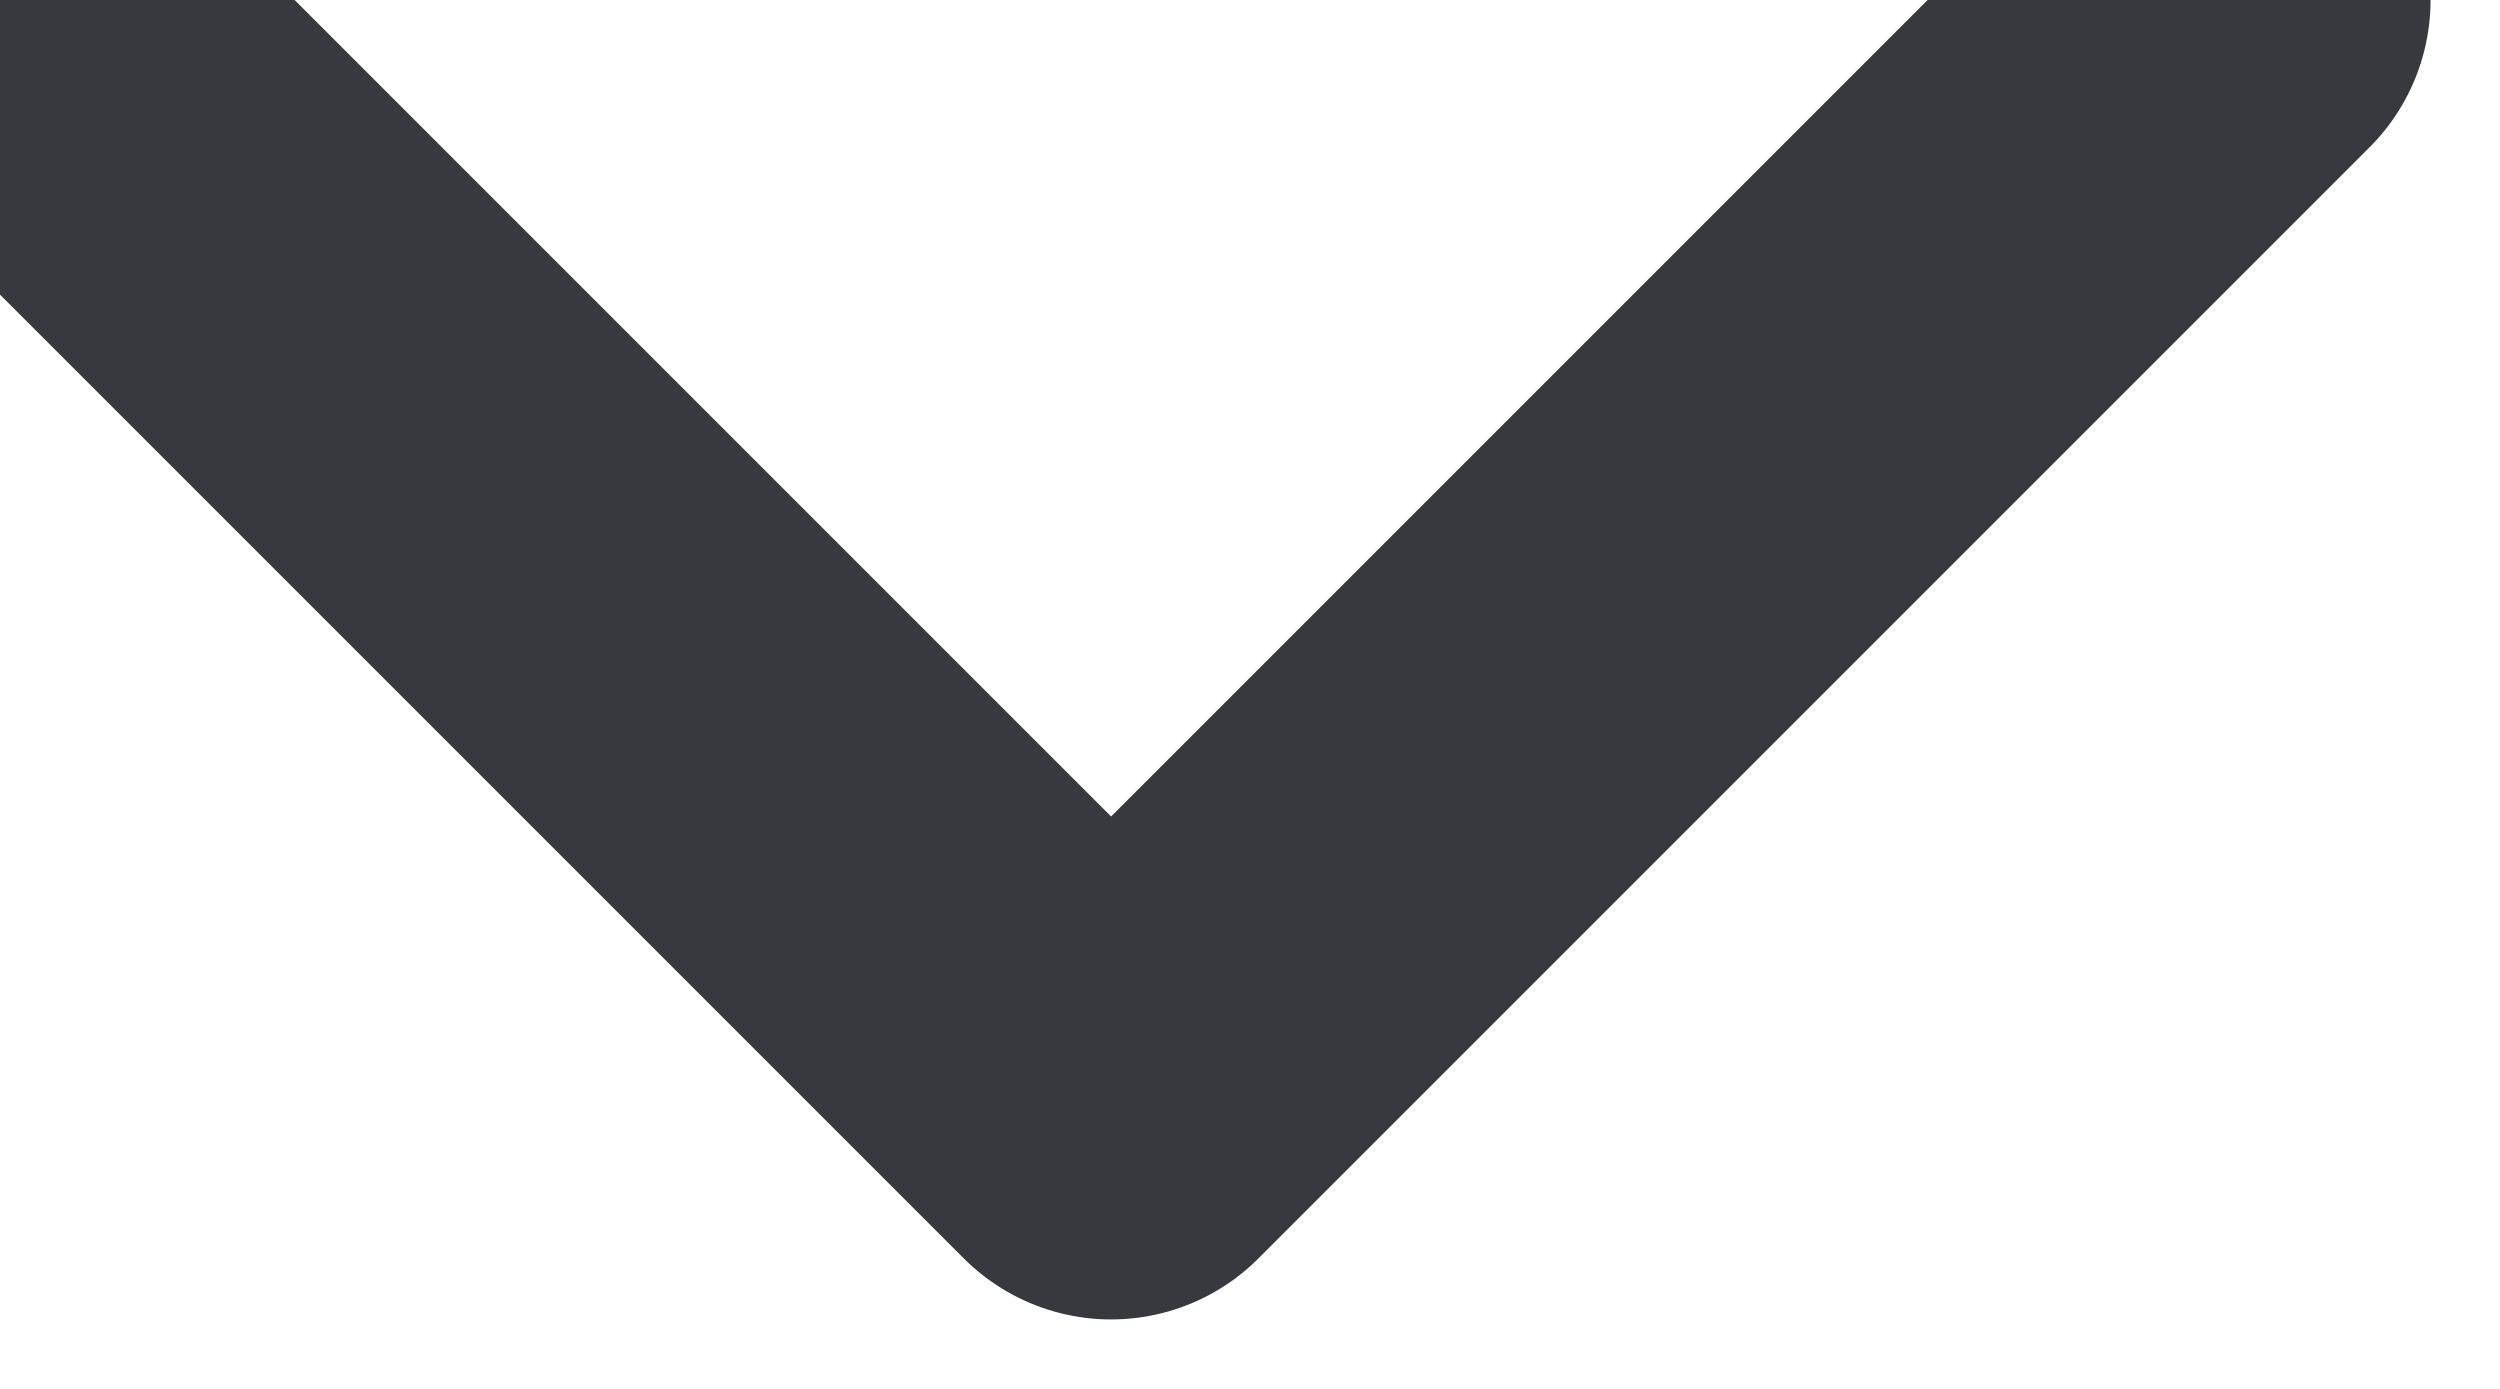<svg width="9" height="5" viewBox="0 0 9 5" fill="none" xmlns="http://www.w3.org/2000/svg" xmlns:xlink="http://www.w3.org/1999/xlink">
	<desc>
			Created with Pixso.
	</desc>
	<defs/>
	<path id="Vector" d="M0 0L4 4L8 0" stroke="#37393F" stroke-opacity="1" stroke-width="1.5" stroke-linejoin="round" stroke-linecap="round"/>
</svg>
